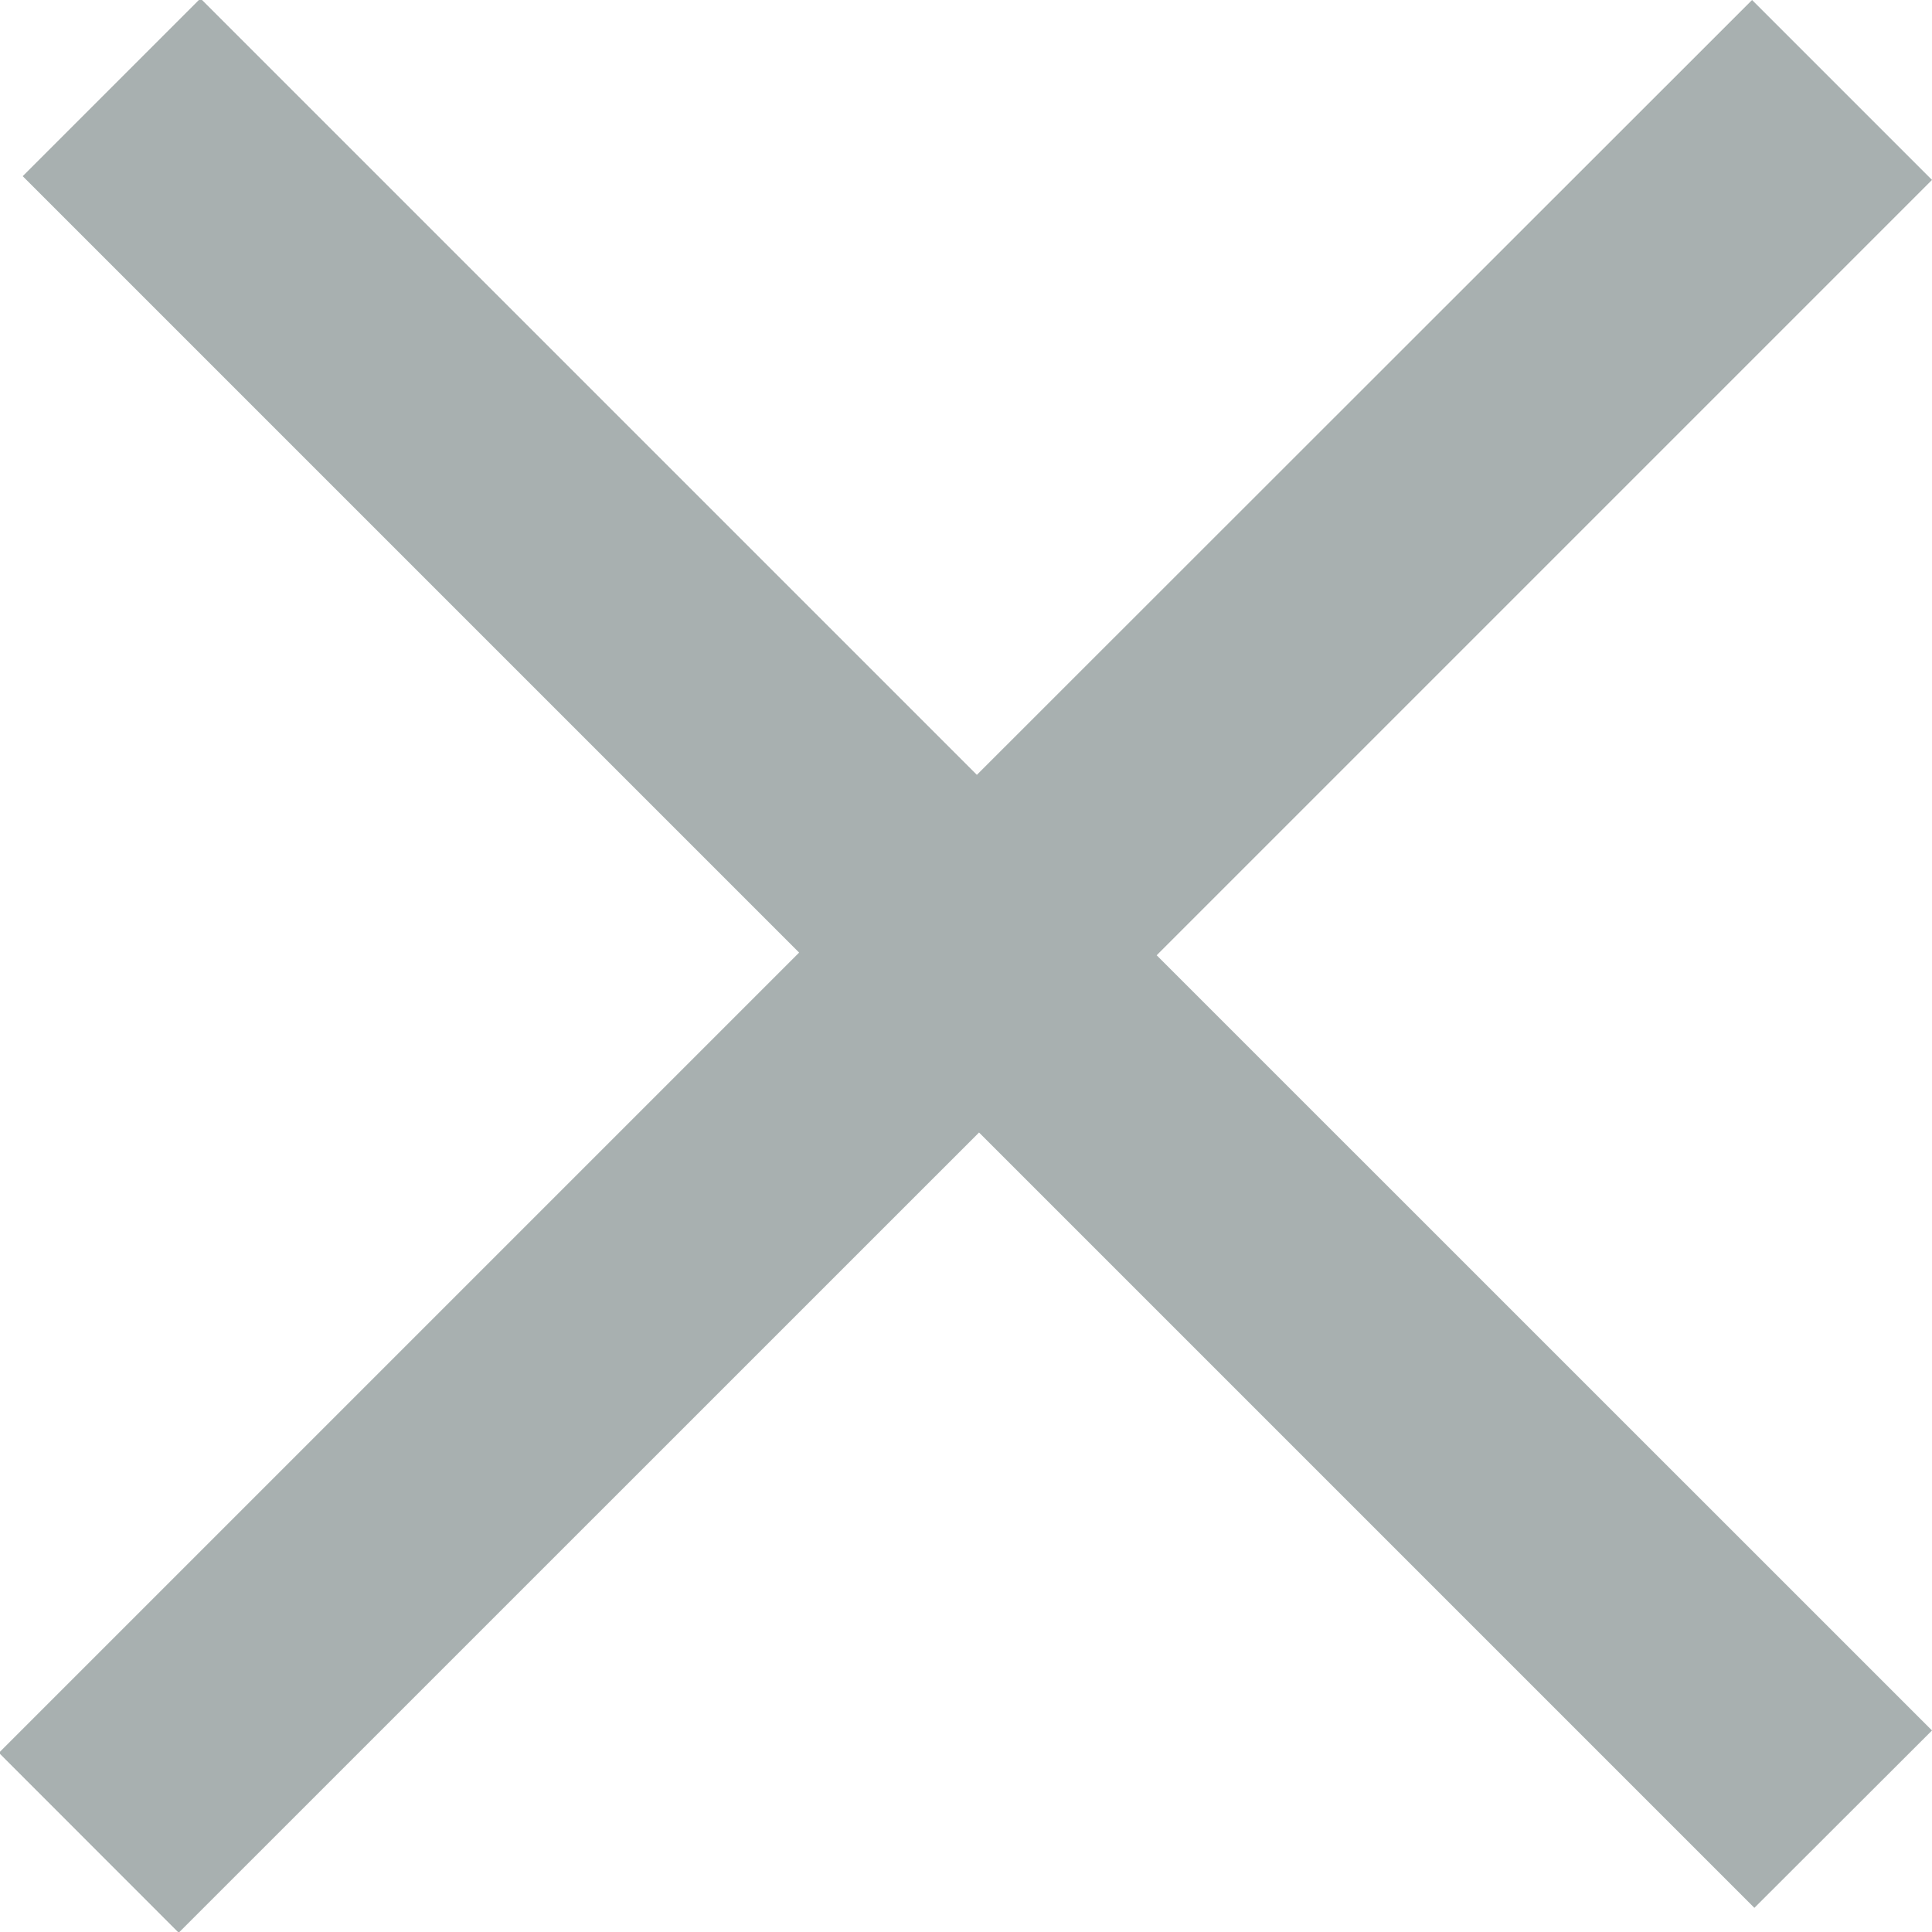 <svg xmlns="http://www.w3.org/2000/svg" width="16" height="16" viewBox="0 0 16 16">
<defs>
    <style>
      .cls-1 {
        fill: #a8b0b0;
        fill-rule: evenodd;
      }
    </style>
  </defs>
  <path class="cls-1" d="M445,67.331L443.529,68.8l-6.421-6.421-6.628,6.627-1.489-1.49,6.627-6.627-6.43-6.43,1.472-1.472,6.43,6.43L443.51,53,445,54.49l-6.421,6.421Z" transform="translate(-429 -53)"/>
</svg>
